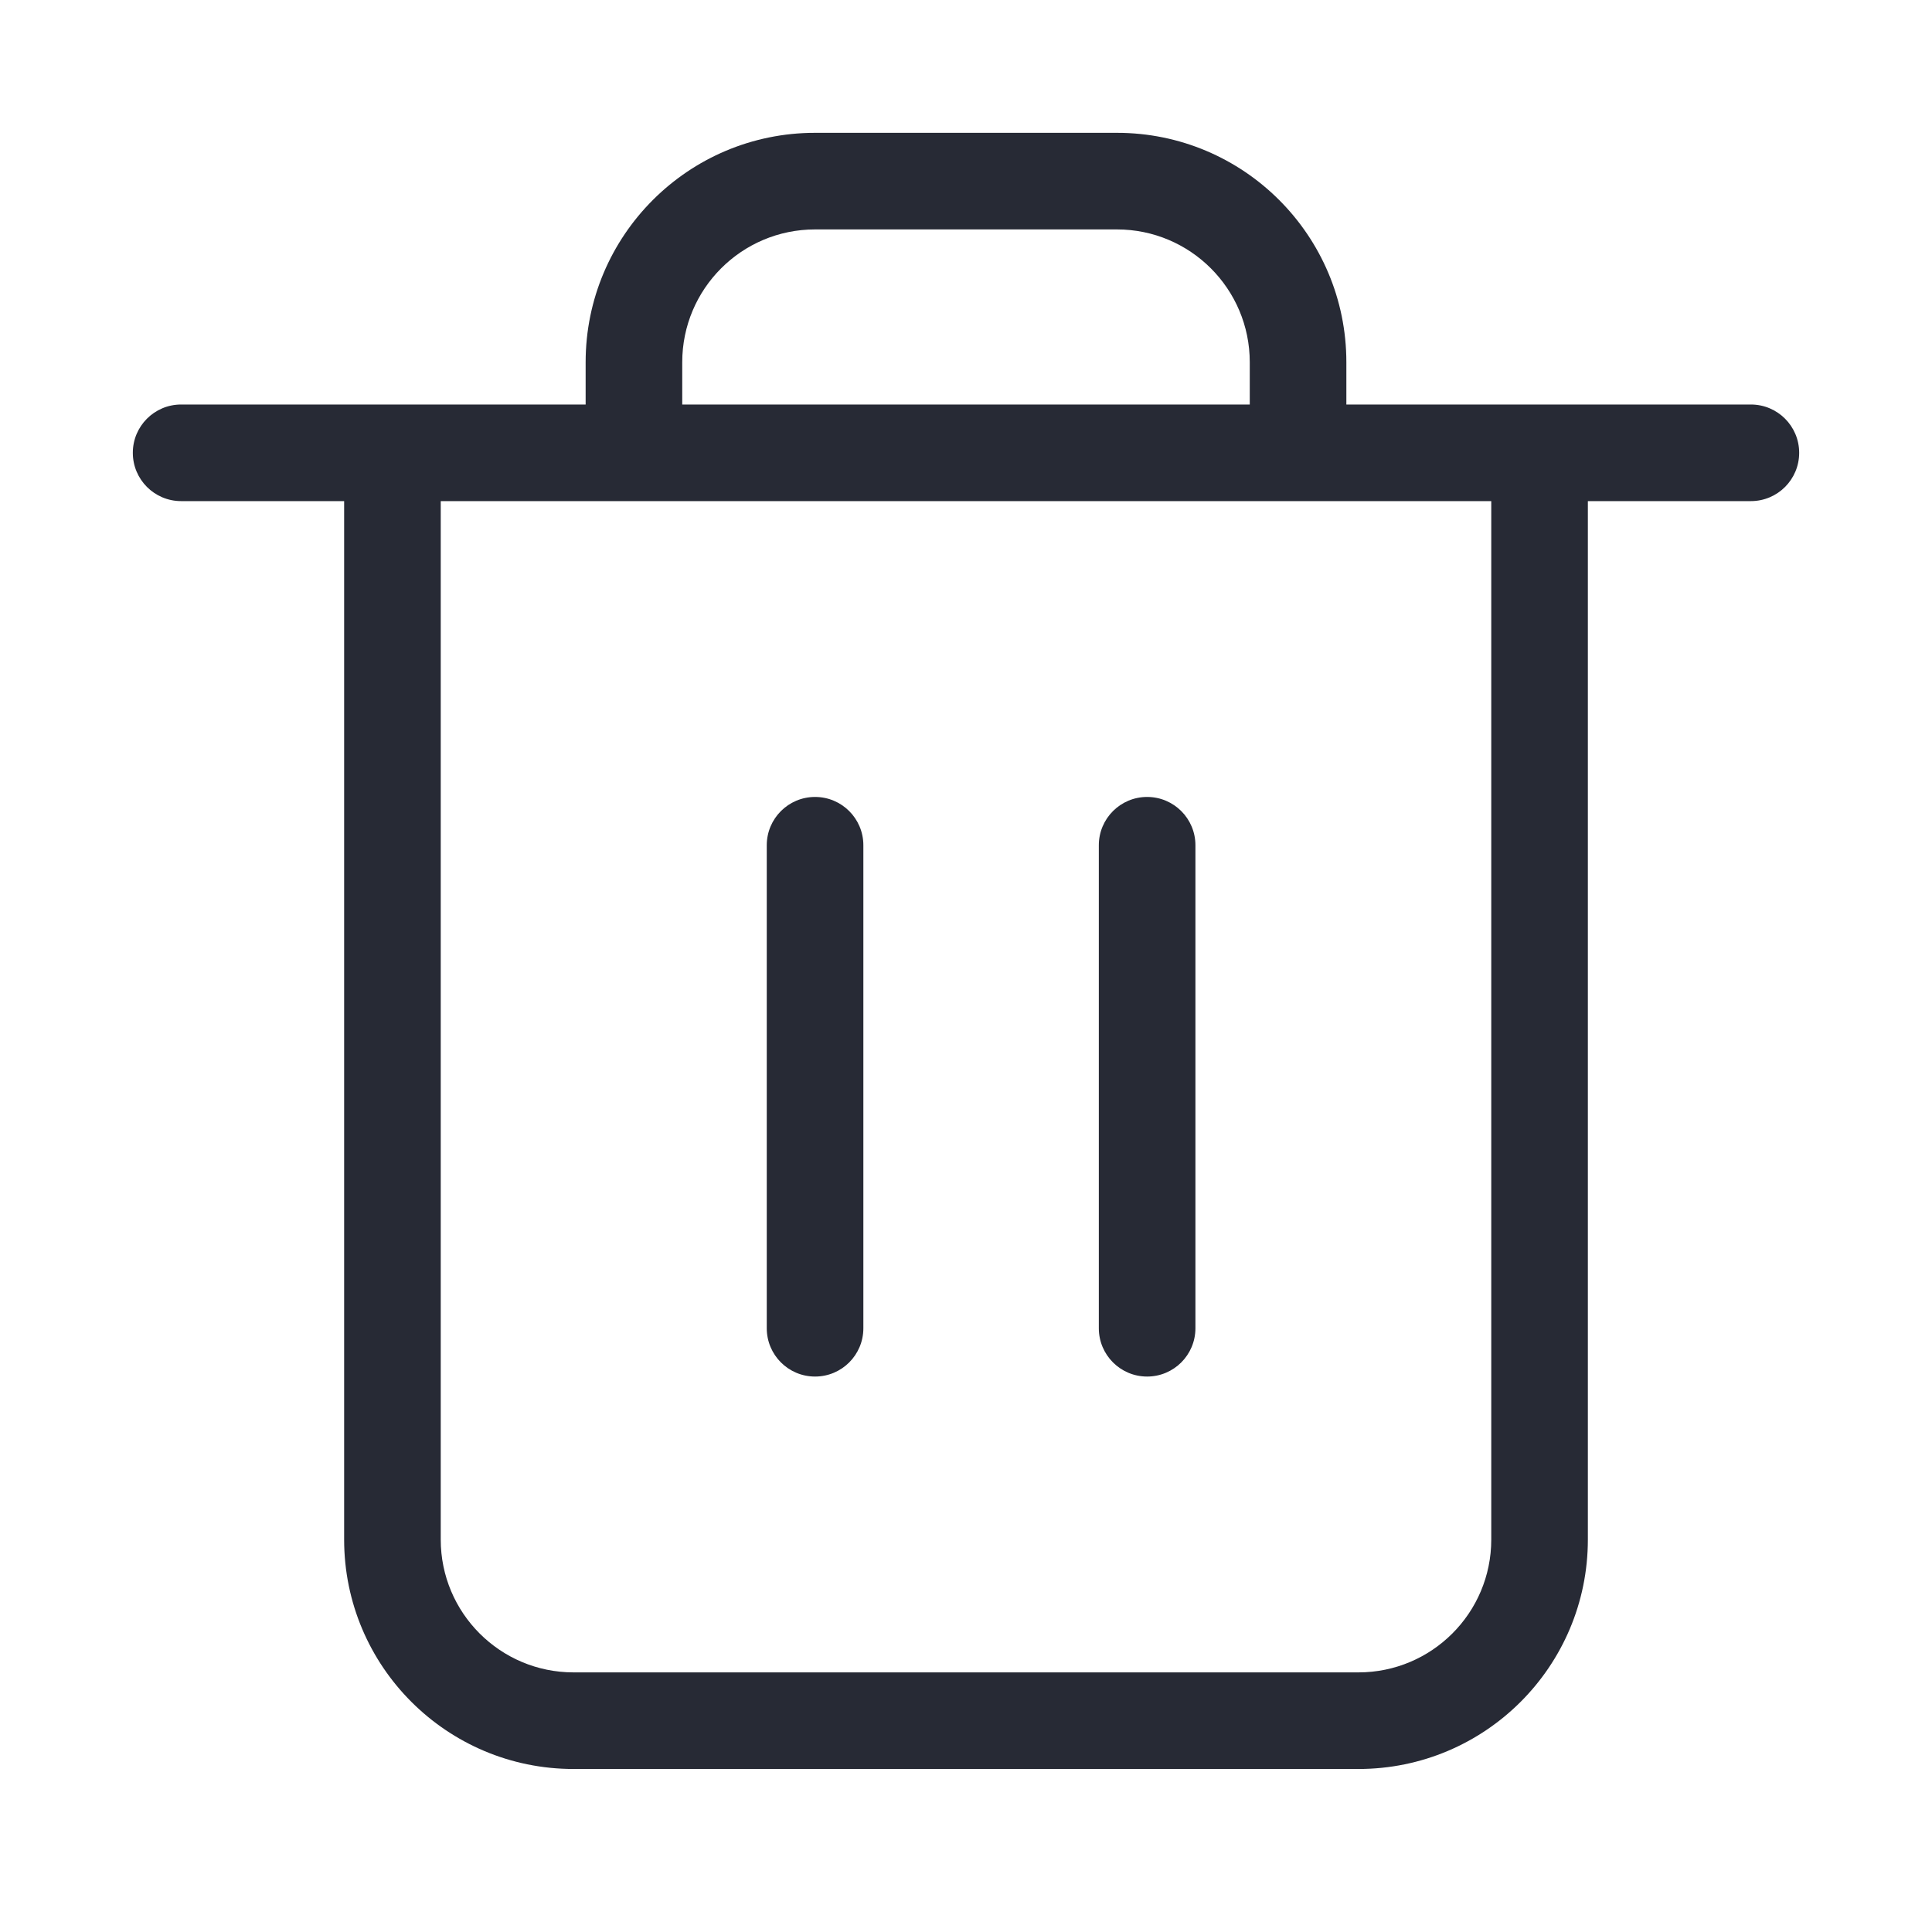 <svg width="32" height="32" viewBox="0 0 32 32" fill="none" xmlns="http://www.w3.org/2000/svg">
<path fill-rule="evenodd" clip-rule="evenodd" d="M13.5 3.8C12.285 3.8 11.3 4.785 11.3 6V6.7H20.7V6C20.7 4.785 19.715 3.8 18.5 3.8H13.5ZM22.3 6.7V6C22.3 3.901 20.599 2.2 18.5 2.2H13.5C11.401 2.2 9.7 3.901 9.7 6V6.7H3C2.558 6.7 2.2 7.058 2.2 7.5C2.2 7.942 2.558 8.3 3 8.3H5.7V25.5C5.7 27.599 7.401 29.3 9.5 29.3H22.5C24.599 29.3 26.3 27.599 26.3 25.5V8.3H29C29.442 8.3 29.8 7.942 29.8 7.5C29.8 7.058 29.442 6.7 29 6.7H22.3ZM7.3 8.3V25.5C7.3 26.715 8.285 27.7 9.5 27.7H22.5C23.715 27.7 24.7 26.715 24.7 25.5V8.3H7.3ZM13.5 13.2C13.942 13.2 14.3 13.558 14.3 14V22C14.3 22.442 13.942 22.8 13.5 22.8C13.058 22.8 12.7 22.442 12.7 22V14C12.7 13.558 13.058 13.2 13.5 13.2ZM19 13.2C19.442 13.2 19.8 13.558 19.8 14V22C19.8 22.442 19.442 22.8 19 22.8C18.558 22.8 18.2 22.442 18.2 22V14C18.2 13.558 18.558 13.2 19 13.2Z" fill="#272A35"/>
</svg>

